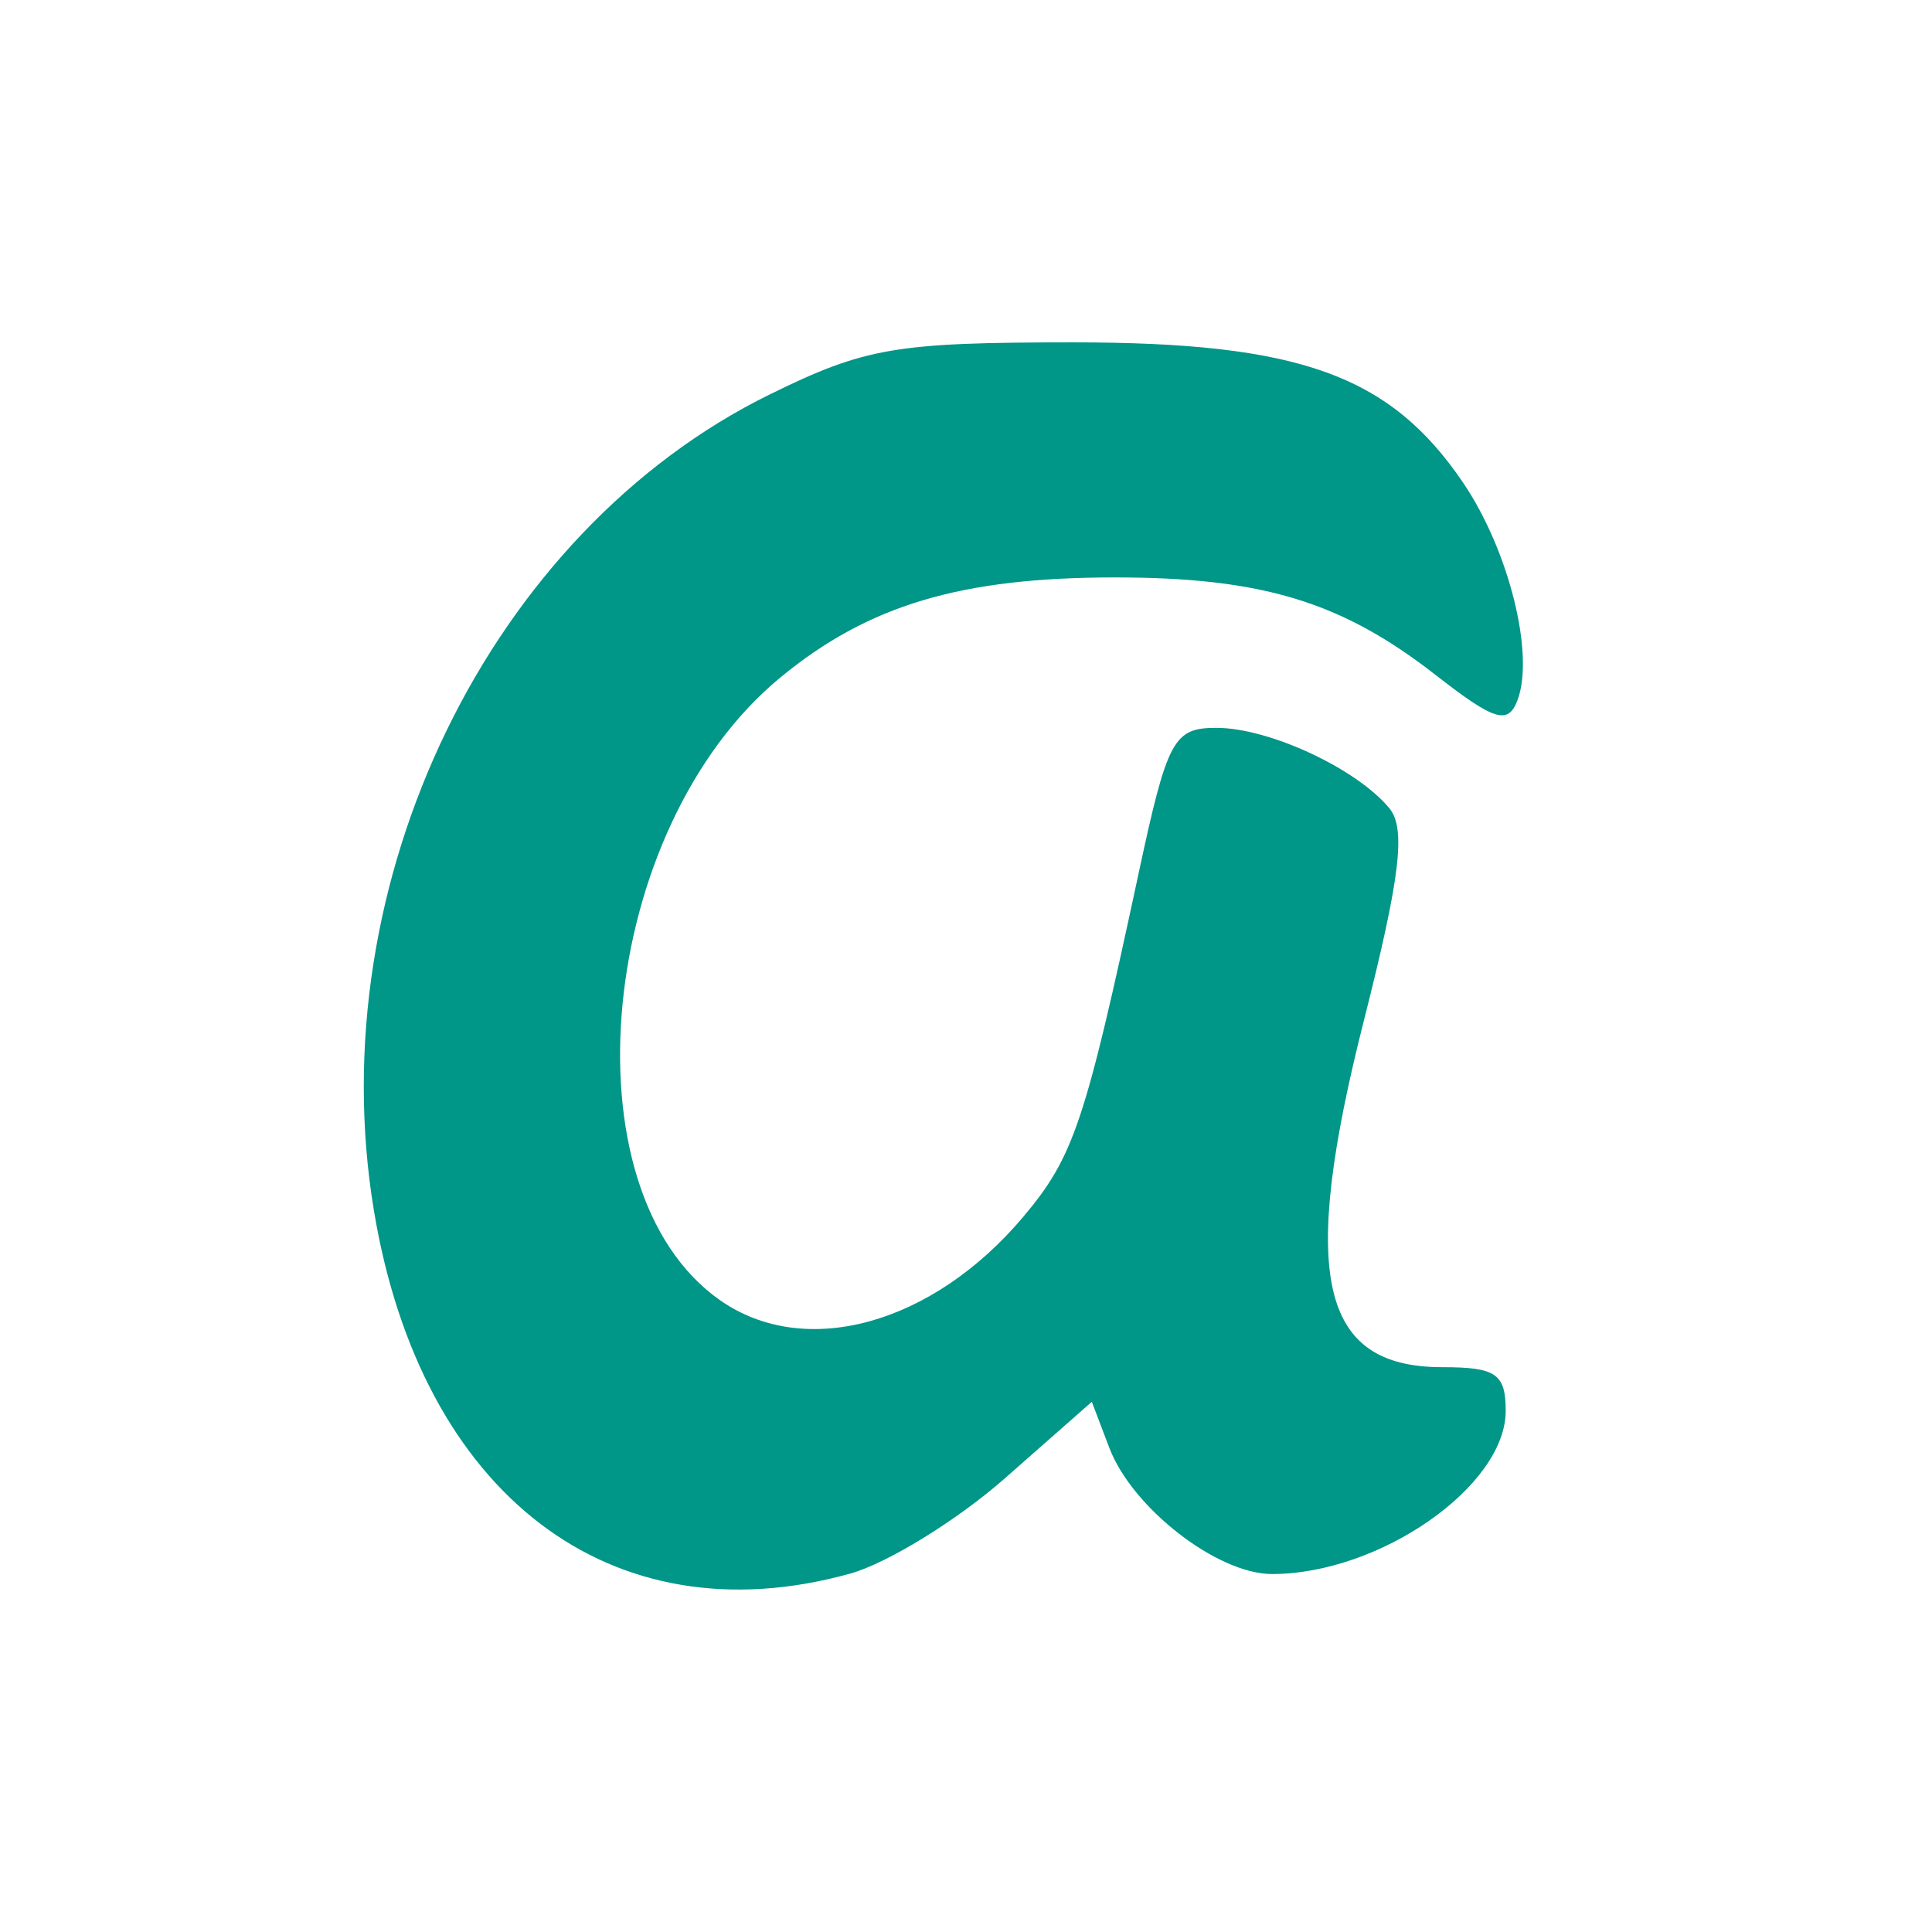<?xml version="1.0" encoding="UTF-8" standalone="no"?>
<svg
   xmlns:dc="http://purl.org/dc/elements/1.1/"
   xmlns:cc="http://creativecommons.org/ns#"
   xmlns:rdf="http://www.w3.org/1999/02/22-rdf-syntax-ns#"
   xmlns:svg="http://www.w3.org/2000/svg"
   xmlns="http://www.w3.org/2000/svg"
   xmlns:sodipodi="http://sodipodi.sourceforge.net/DTD/sodipodi-0.dtd"
   xmlns:inkscape="http://www.inkscape.org/namespaces/inkscape"
   height="512"
   viewBox="0 0 512 512"
   width="512"
   version="1.1"
   id="svg2"
   inkscape:version="0.91 r"
   sodipodi:docname="aim.svg">
  <defs
     id="defs14" />
  <sodipodi:namedview
     pagecolor="#ffffff"
     bordercolor="#666666"
     borderopacity="1"
     objecttolerance="10"
     gridtolerance="10"
     guidetolerance="10"
     inkscape:pageopacity="0"
     inkscape:pageshadow="2"
     inkscape:window-width="647"
     inkscape:window-height="480"
     id="namedview12"
     showgrid="false"
     inkscape:zoom="0.4609375"
     inkscape:cx="256"
     inkscape:cy="256"
     inkscape:window-x="0"
     inkscape:window-y="0"
     inkscape:window-maximized="0"
     inkscape:current-layer="svg2" />
  <path
     id="path874"
     d="m 225.227,417.05 c 9.929,-2.757 28.416,-14.144 41.083,-25.29 l 23.03,-20.271 4.639,12.196 c 6.061,15.948 28.618,33.45 43.105,33.45 28.579,0 61.941,-23.286 61.941,-43.232 0,-9.836 -2.536,-11.587 -16.831,-11.587 -32.411,0 -37.896,-24.275 -20.757,-91.836 9.661,-38.087 11.197,-50.94 6.729,-56.322 -8.729,-10.521 -31.876,-21.27 -45.792,-21.27 -11.389,0 -13.018,3.047 -20.644,38.622 -14.148,65.996 -17.196,75.079 -30.499,90.894 -24.115,28.657 -57.868,37.96 -80.417,22.166 -41.752,-29.238 -32.461,-125.091 15.998,-165.035 23.262,-19.171 47.8,-26.51 88.648,-26.51 38.955,0 60.051,6.408 84.93,25.8 15.61,12.179 19.237,13.316 21.727,6.824 4.671,-12.17 -2.243,-39.878 -14.424,-57.799 -19.363,-28.49 -43.37,-37.12 -103.279,-37.12 -47.049,0 -55.149,1.389 -80.351,13.765 C 129.729,140.999 84.674,233.82 99.081,320.762 111.575,396.155 161.962,434.612 225.228,417.041 Z"
     inkscape:connector-curvature="0"
     style="fill:#009688" />
</svg>
